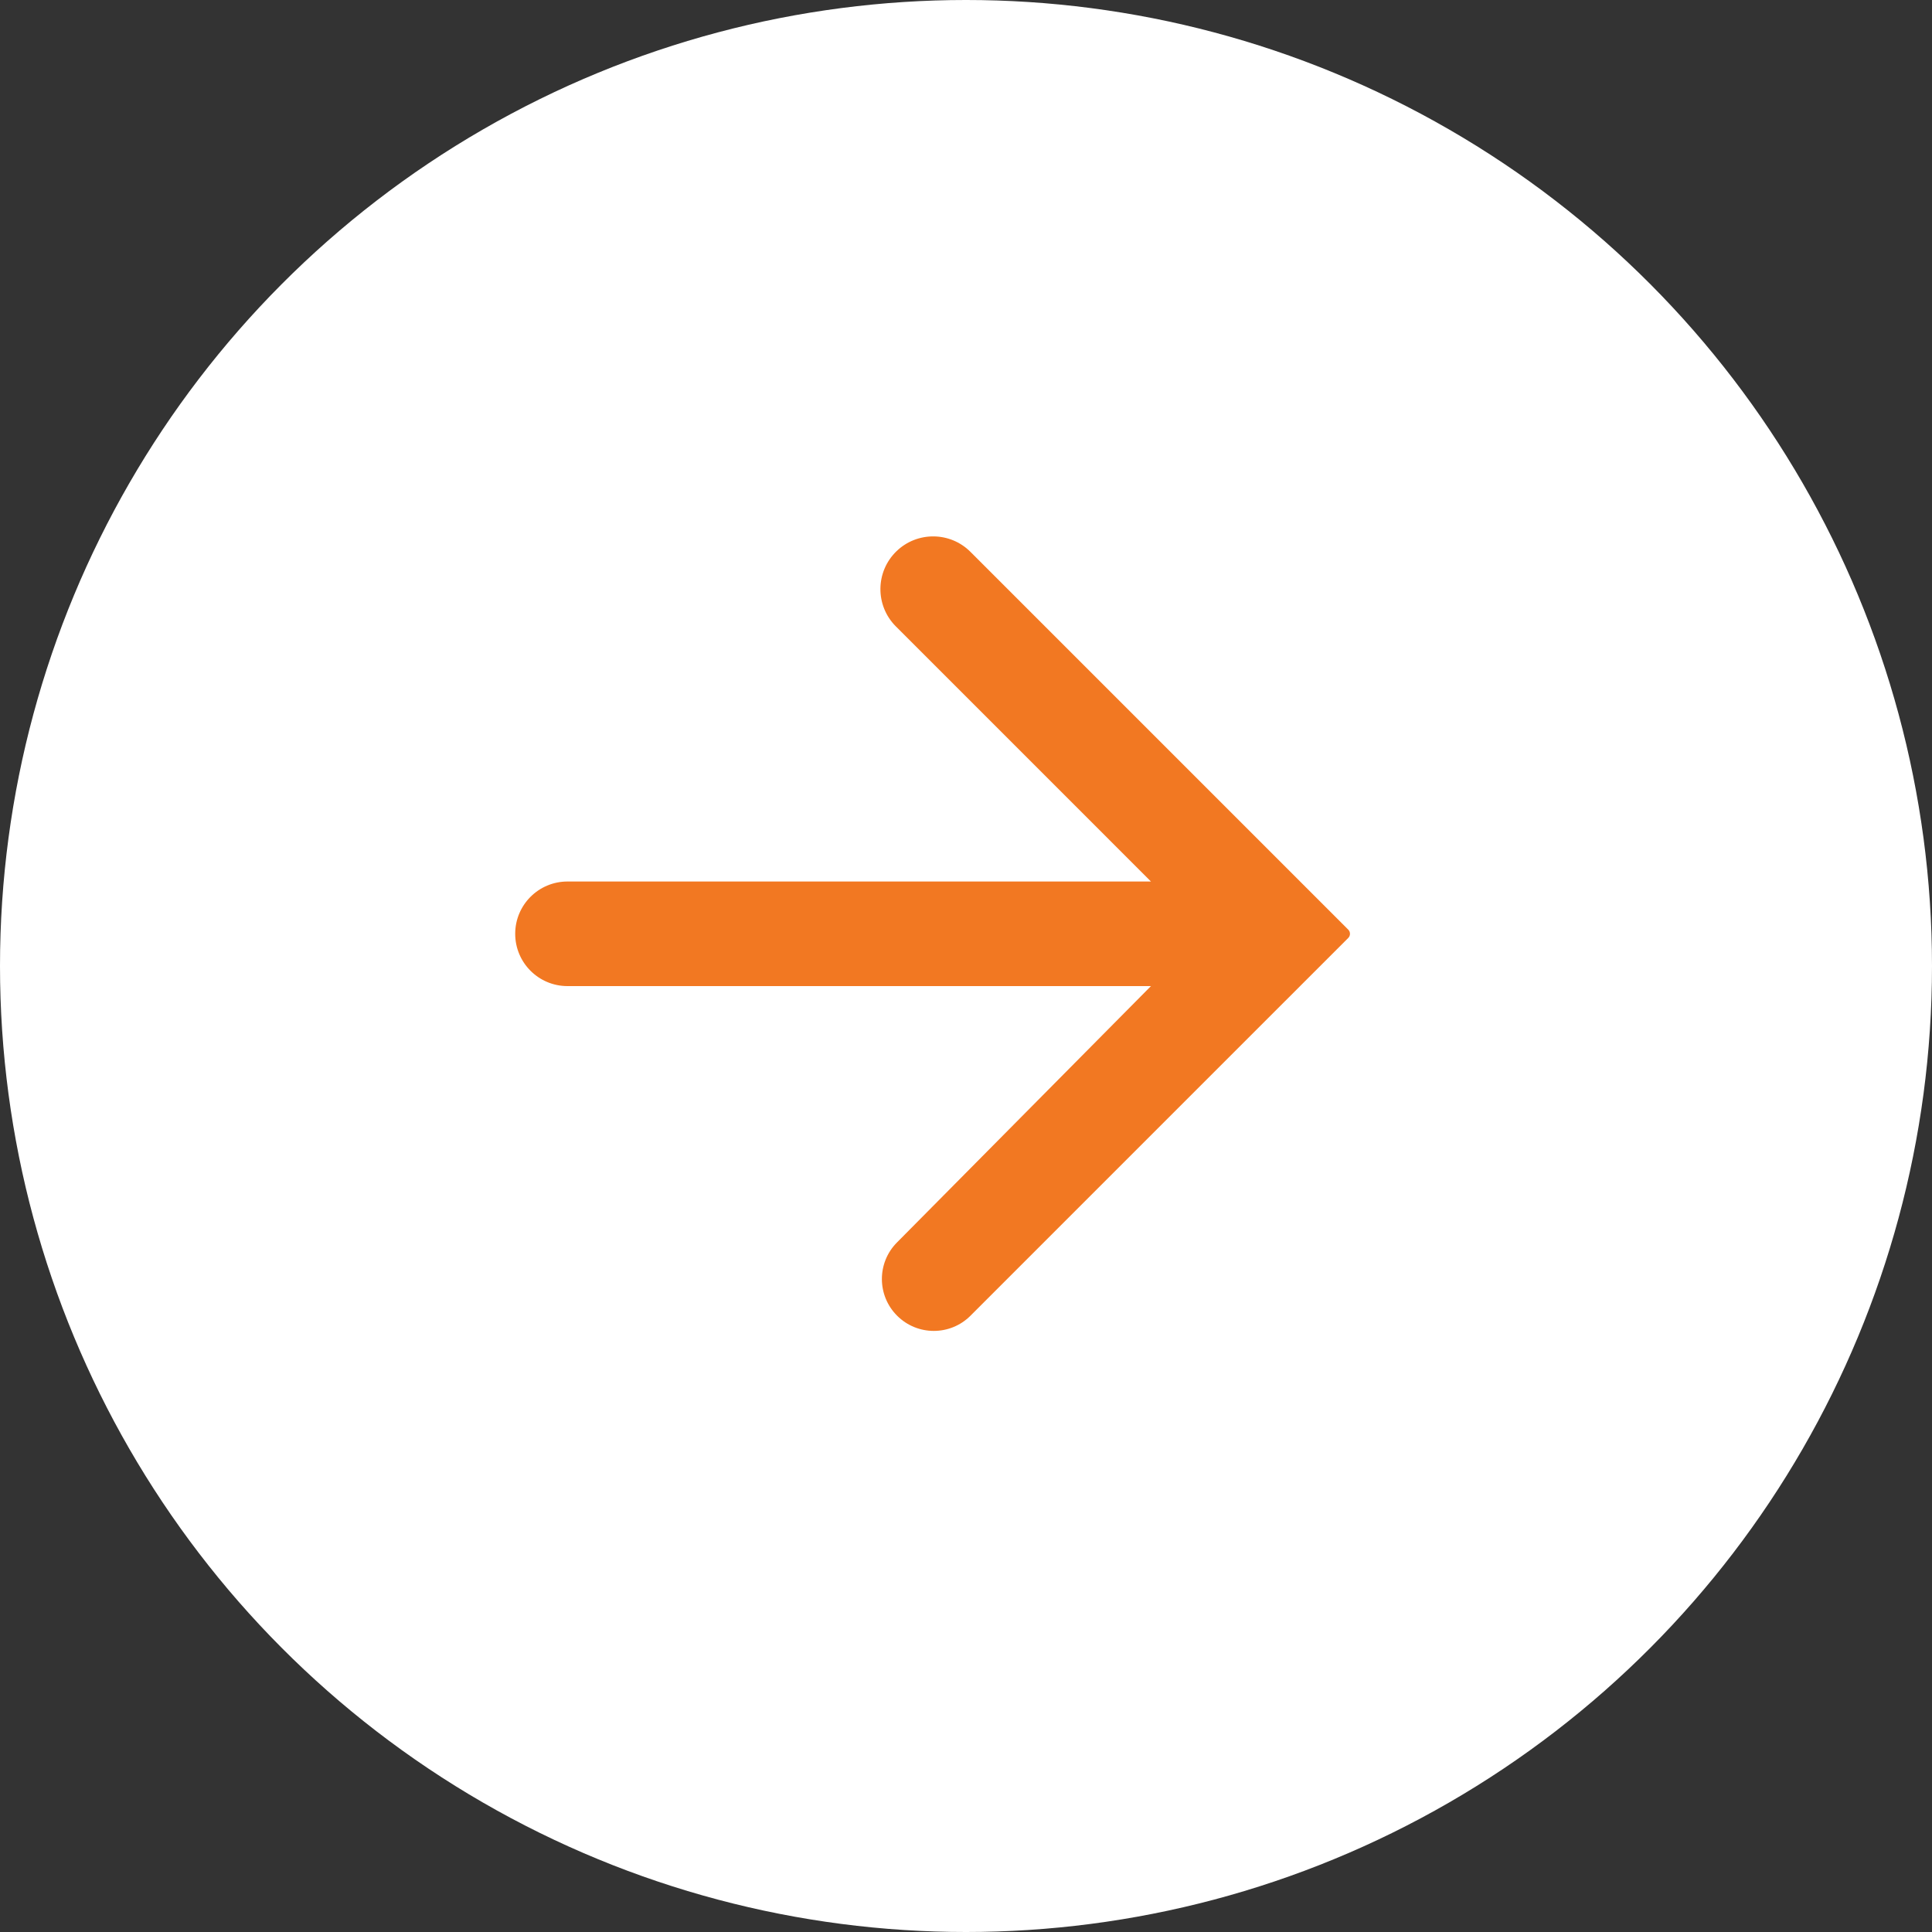 <svg width="30" height="30" viewBox="0 0 30 30" fill="none" xmlns="http://www.w3.org/2000/svg">
<rect x="0" y="0" width="30" height="30" fill="#333333" stroke="none"/>
<circle cx="15" cy="15" r="15" fill="white"/>
<path d="M8 14.5C8 14.051 8.364 13.688 8.812 13.688H17.872L13.911 9.727C13.587 9.403 13.592 8.877 13.921 8.559V8.559C14.242 8.249 14.753 8.253 15.069 8.569L20.936 14.436C20.971 14.471 20.971 14.529 20.936 14.564L15.07 20.43C14.755 20.745 14.245 20.745 13.93 20.43V20.43C13.616 20.116 13.615 19.608 13.928 19.293L17.872 15.312H8.812C8.364 15.312 8 14.949 8 14.5V14.5Z" fill="#F27822"/>
</svg>
